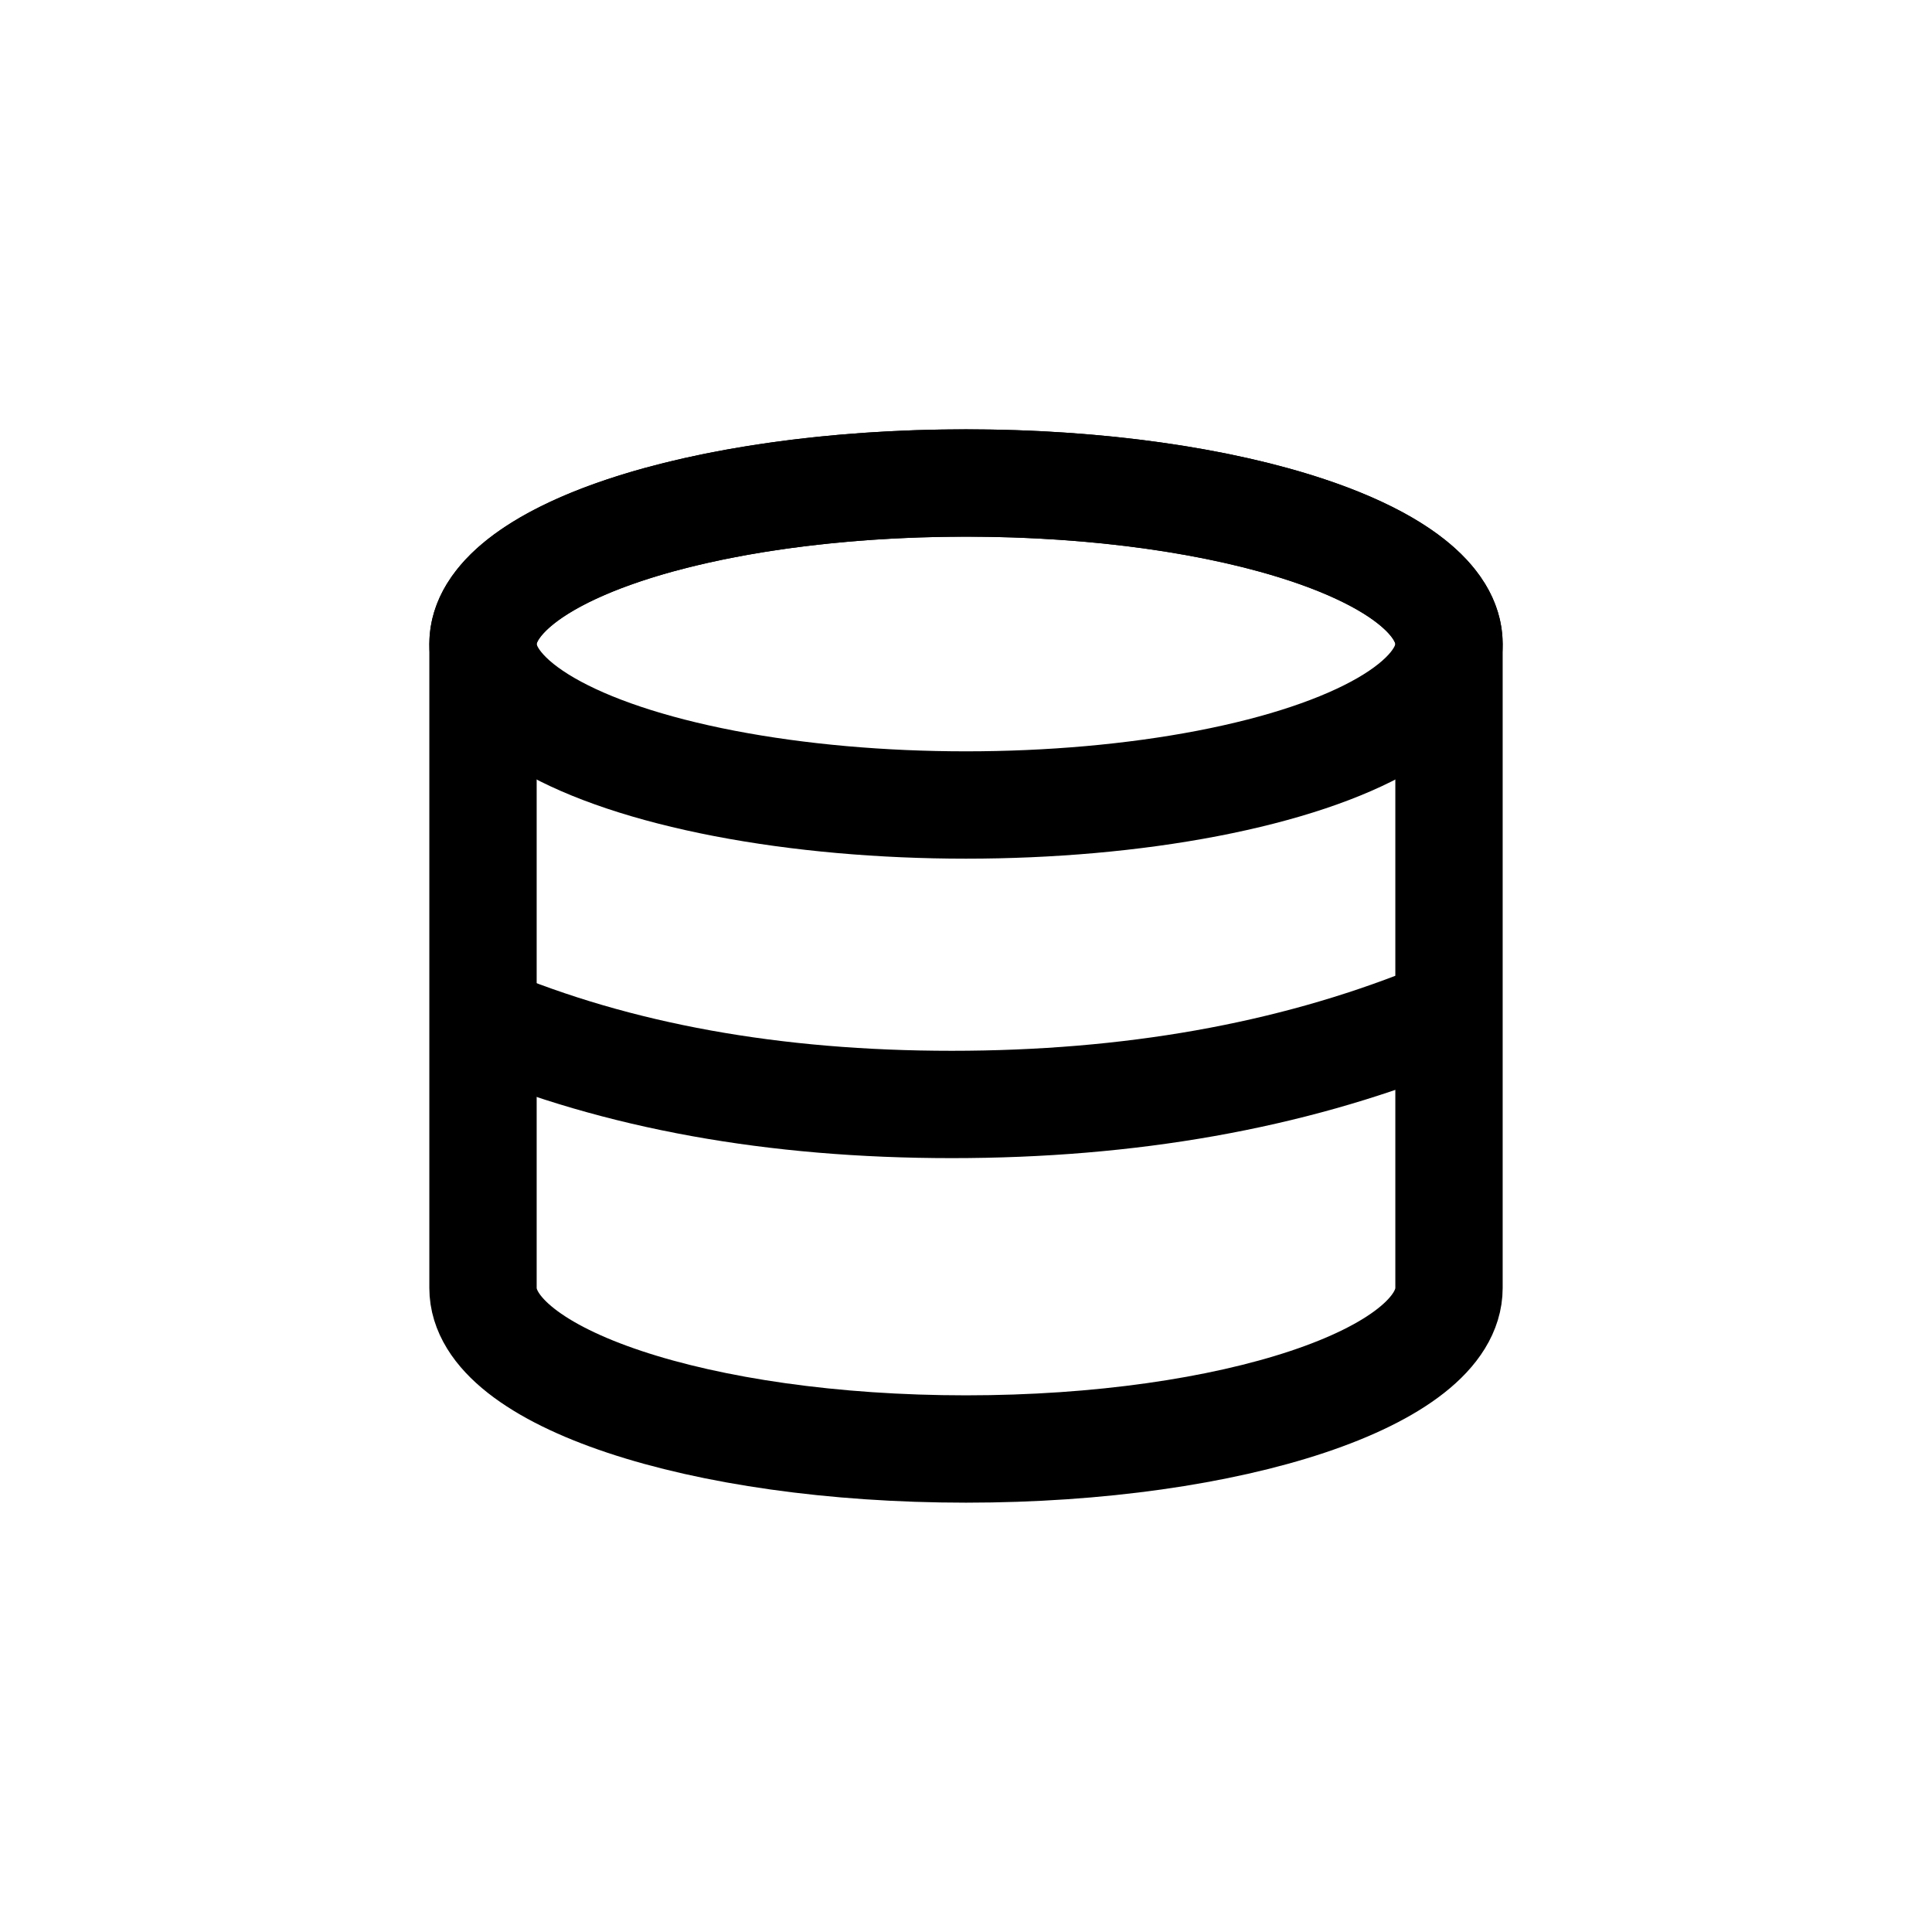 <?xml version="1.0" encoding="UTF-8"?>
<svg width="36px" height="36px" viewBox="0 0 36 36" version="1.1" xmlns="http://www.w3.org/2000/svg" xmlns:xlink="http://www.w3.org/1999/xlink">
    <!-- Generator: Sketch 52.6 (67491) - http://www.bohemiancoding.com/sketch -->
    <title>btn/btn-keep</title>
    <desc>Created with Sketch.</desc>
    <g id="btn/btn-keep" stroke="none" stroke-width="1" fill="none" fill-rule="evenodd">
        <g id="btn-bkg">
            <rect id="Rectangle-Copy" x="0" y="0" width="36" height="36" rx="18"></rect>
        </g>
        <ellipse id="Oval" stroke="#000000" stroke-width="2" cx="18" cy="12" rx="9" ry="3"></ellipse>
        <path d="M9,12 C9,10.343 13.029,9 18,9 C22.971,9 27,10.343 27,12 L27,24 C27,25.657 22.971,27 18,27 C13.029,27 9,25.657 9,24 L9,12 Z" id="Combined-Shape" stroke="#000000" stroke-width="2"></path>
        <path d="M9,19 C11.508,20.053 14.419,20.58 17.735,20.58 C21.05,20.58 24.024,20.053 26.656,19" id="Path-4" stroke="#000000" stroke-width="2"></path>
    </g>
</svg>